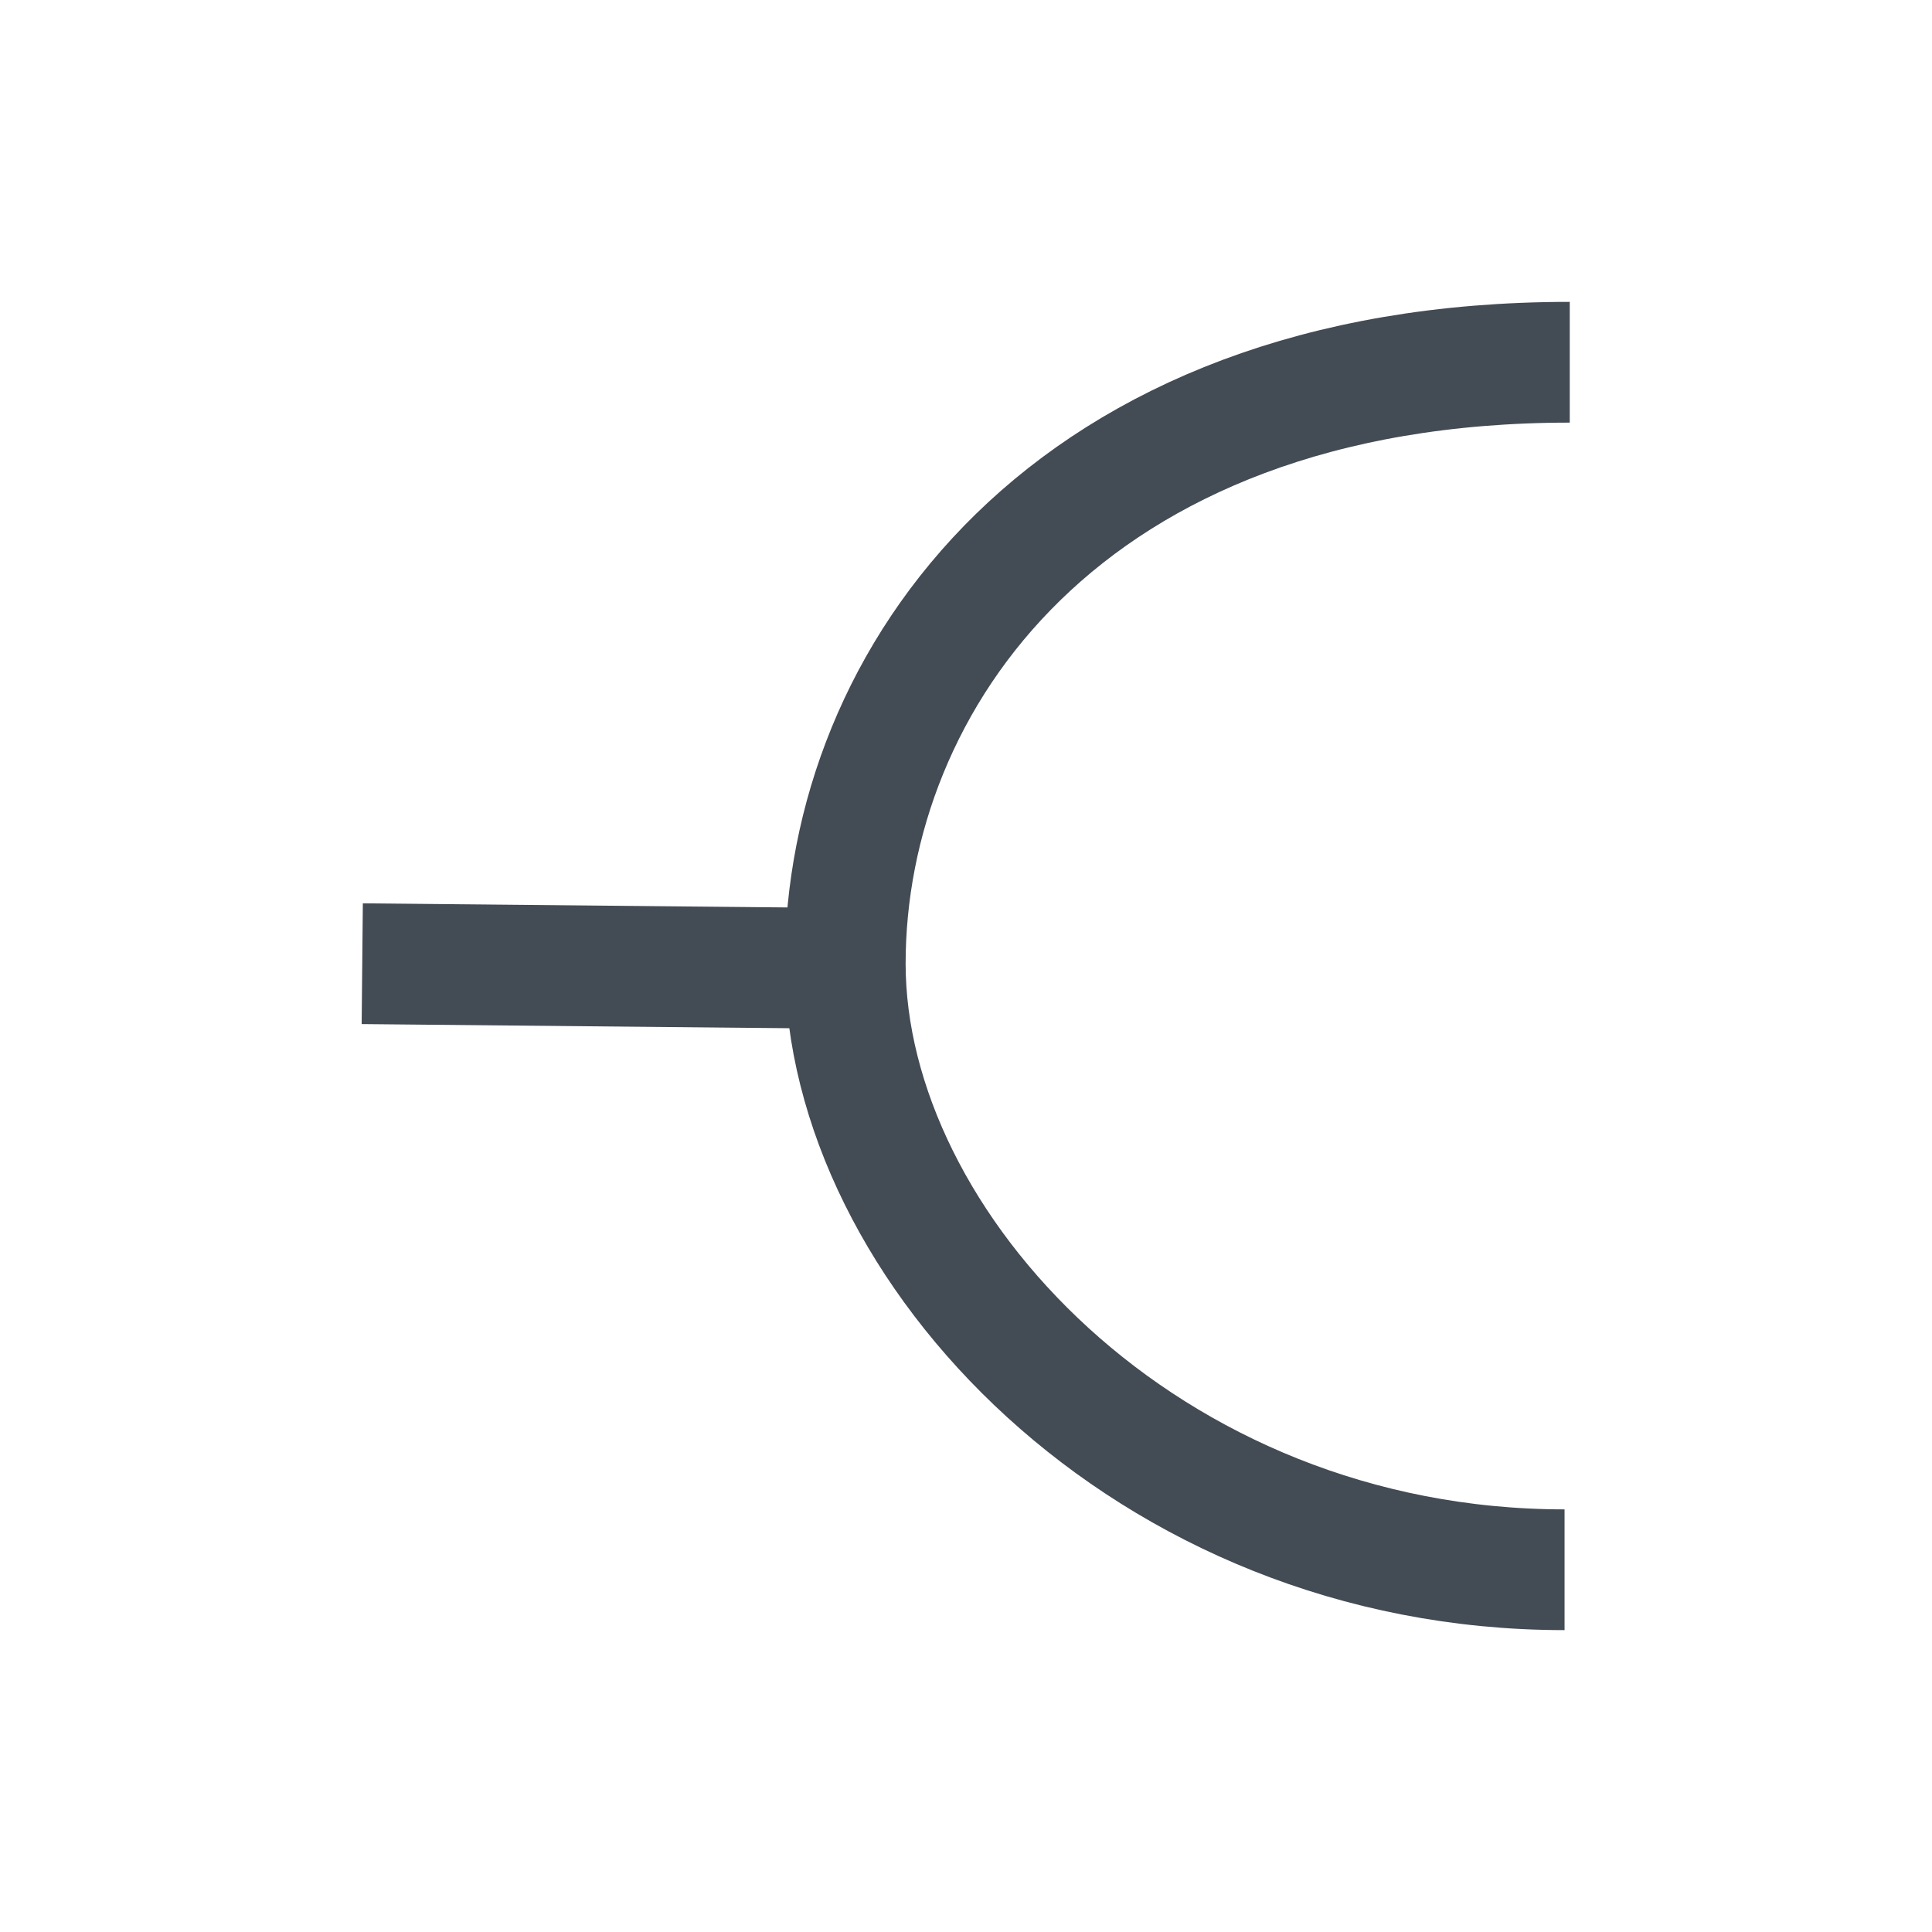 <?xml version="1.0" encoding="UTF-8" standalone="no"?>
<svg width="16px" height="16px" viewBox="0 0 16 16" version="1.1" xmlns="http://www.w3.org/2000/svg" xmlns:xlink="http://www.w3.org/1999/xlink">
    <!-- Generator: Sketch 44.1 (41455) - http://www.bohemiancoding.com/sketch -->
    <title>ic_curve</title>
    <desc>Created with Sketch.</desc>
    <defs></defs>
    <g id="Page-1" stroke="none" stroke-width="1" fill="none" fill-rule="evenodd">
        <g id="图标-copy" transform="translate(-227, -1445)">
            <g id="ic-curve-copy" transform="translate(227, 1445)">
                <rect id="ic-curve" x="0" y="0" width="16" height="16" rx="2"></rect>
                <path d="M3,7.981 L7,8.02" id="Path-6" stroke="#434B54"></path>
                <path d="M13,3 C8.82,3 7,5.641 7,7.98 C7,10.32 9.489,13 12.957,13" id="Path-7" stroke="#434B54"></path>
            </g>
        </g>
    </g>
</svg>